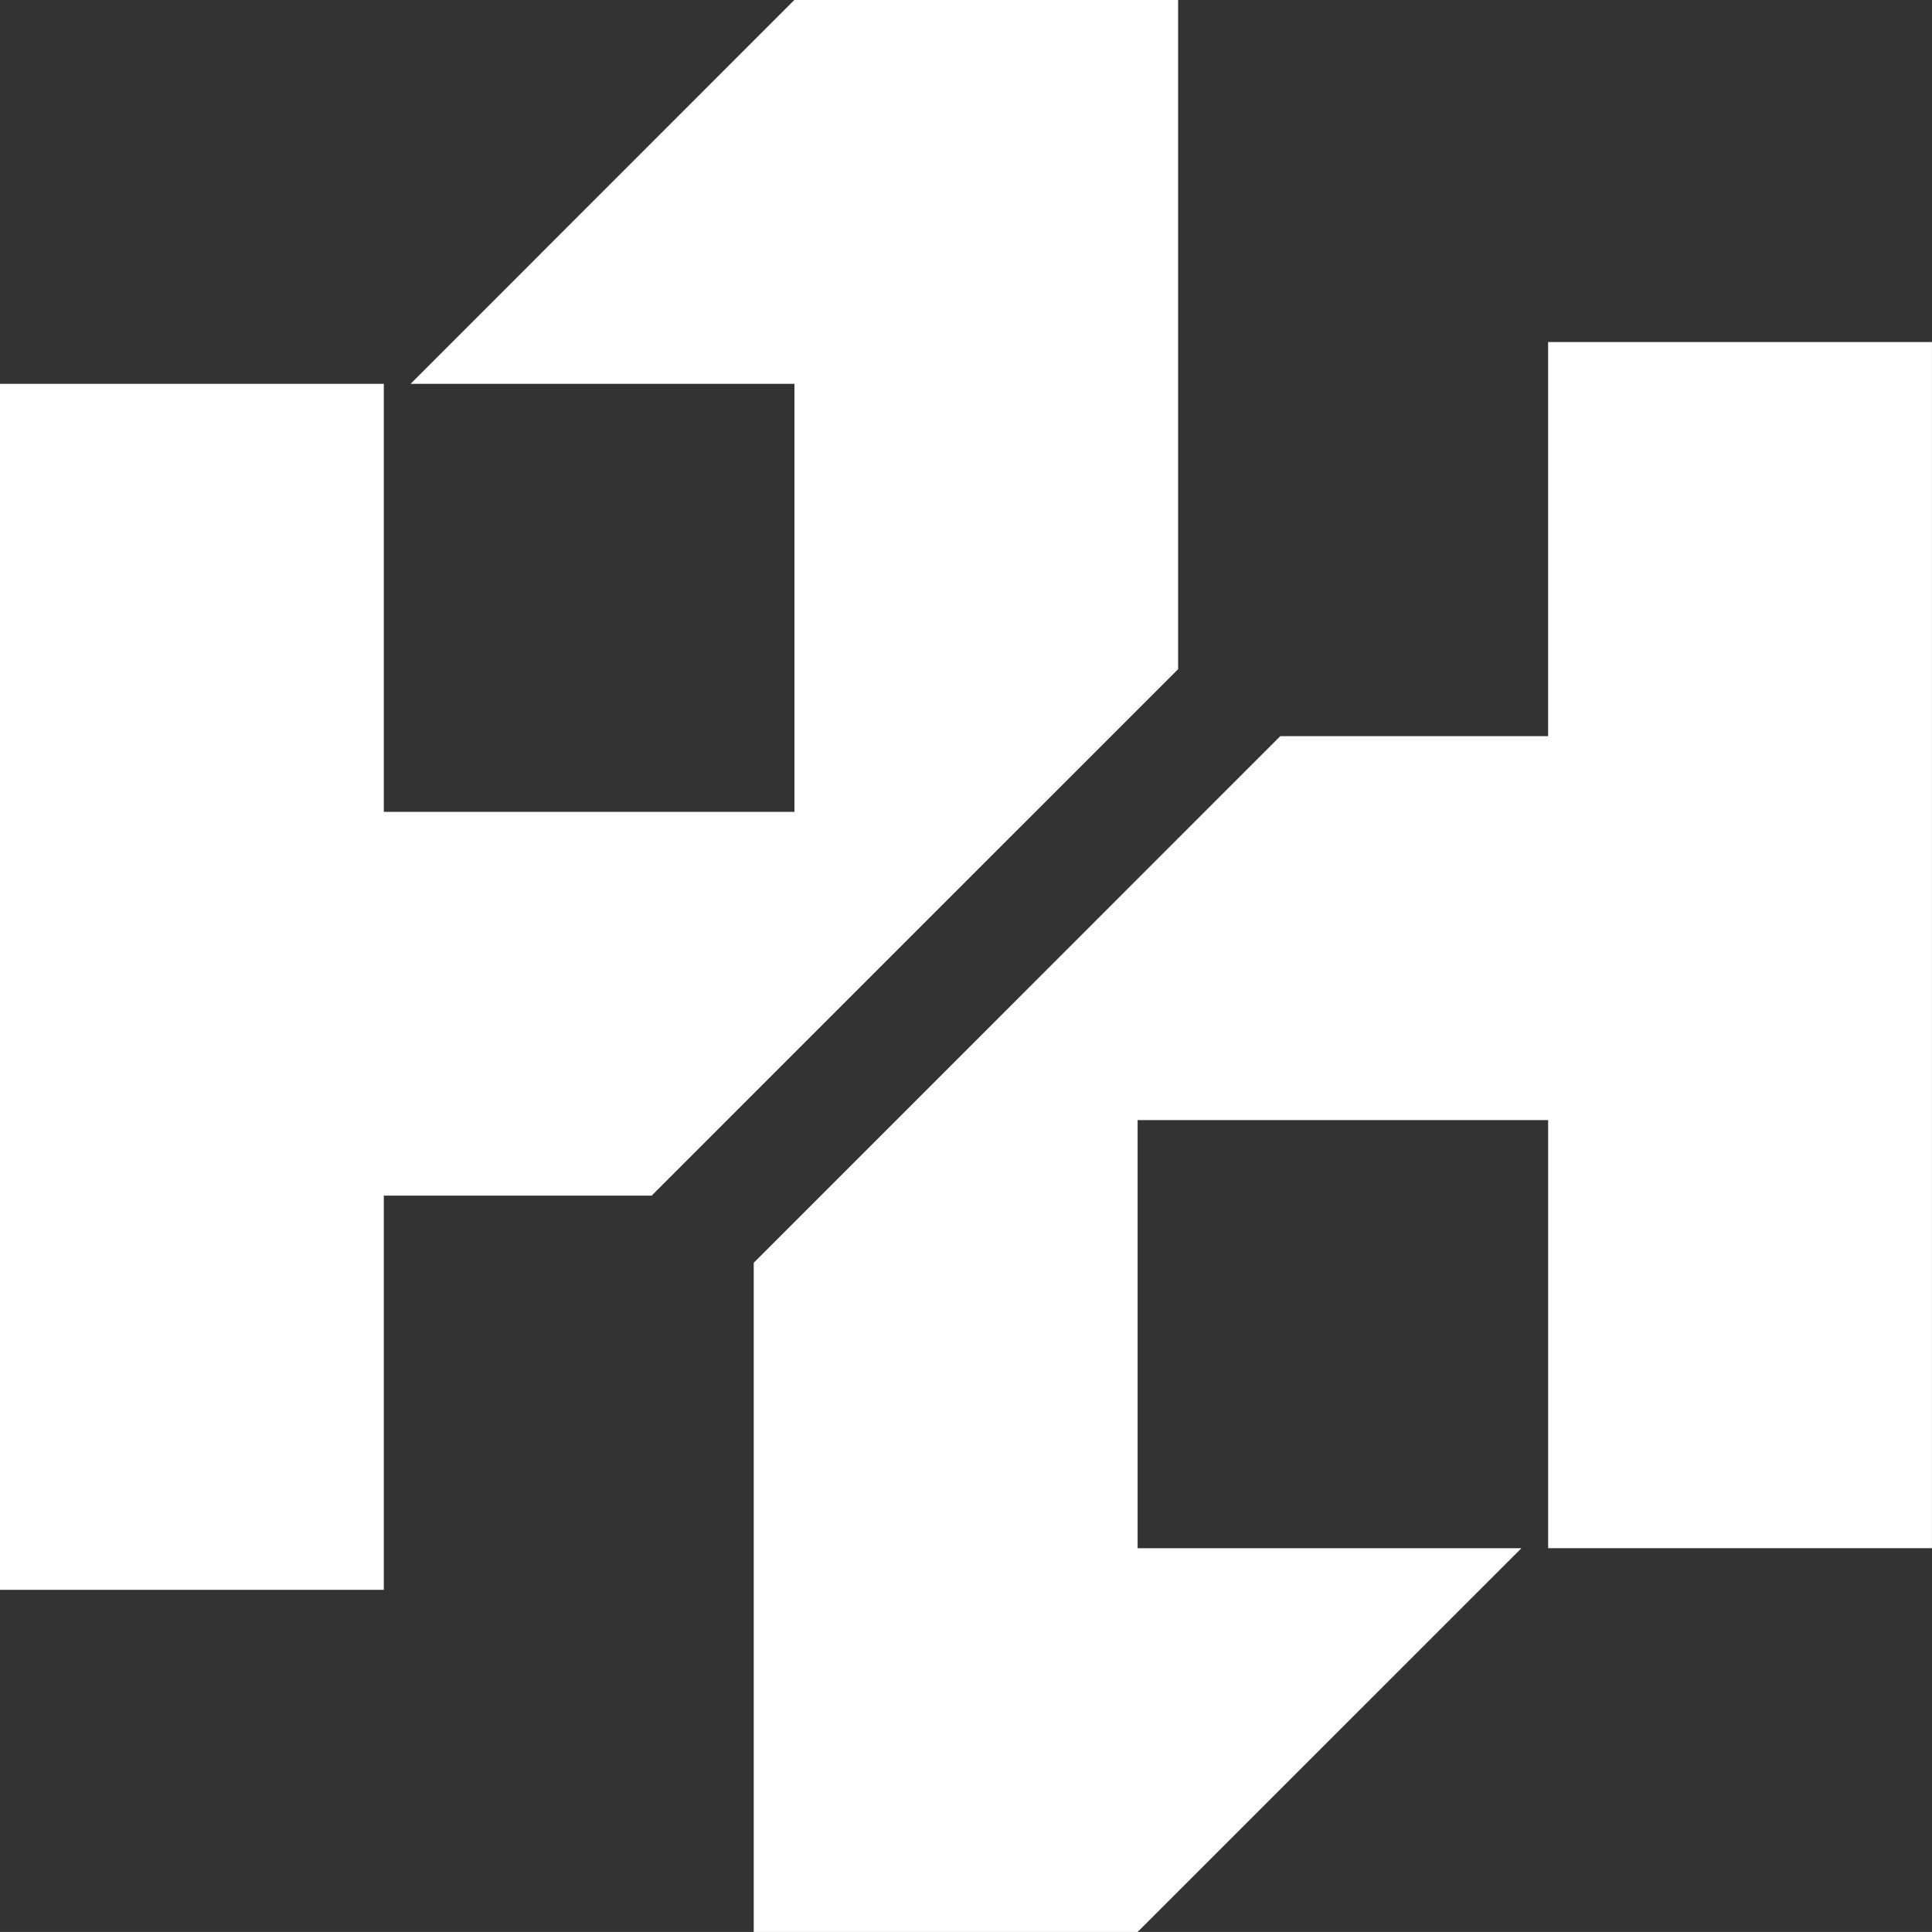 <svg id="Members-PrimeDAO" xmlns="http://www.w3.org/2000/svg" width="47.7" height="47.699" viewBox="0 0 47.7 47.699">
  <rect x="0" y="0" width="47.7" height="47.699" fill="#333333" stroke="none"/>
  <path id="Path_146632" data-name="Path 146632" d="M121.388,917.5l3.523-3.523V897.456h-9.476l-9.473,9.476h9.476V917.5H105.3V906.932H95.824v29.777H105.3v-9.734h6.614Z" transform="translate(-95.824 -897.456)" fill="#fff"/>
  <path id="Path_146633" data-name="Path 146633" d="M152.245,914.161v9.731h-6.614l-9.476,9.479-3.523,3.523v16.522h9.477l9.476-9.475H142.11V933.371h10.136V943.94h9.476V914.161Z" transform="translate(-114.023 -905.716)" fill="#fff"/>
</svg>
